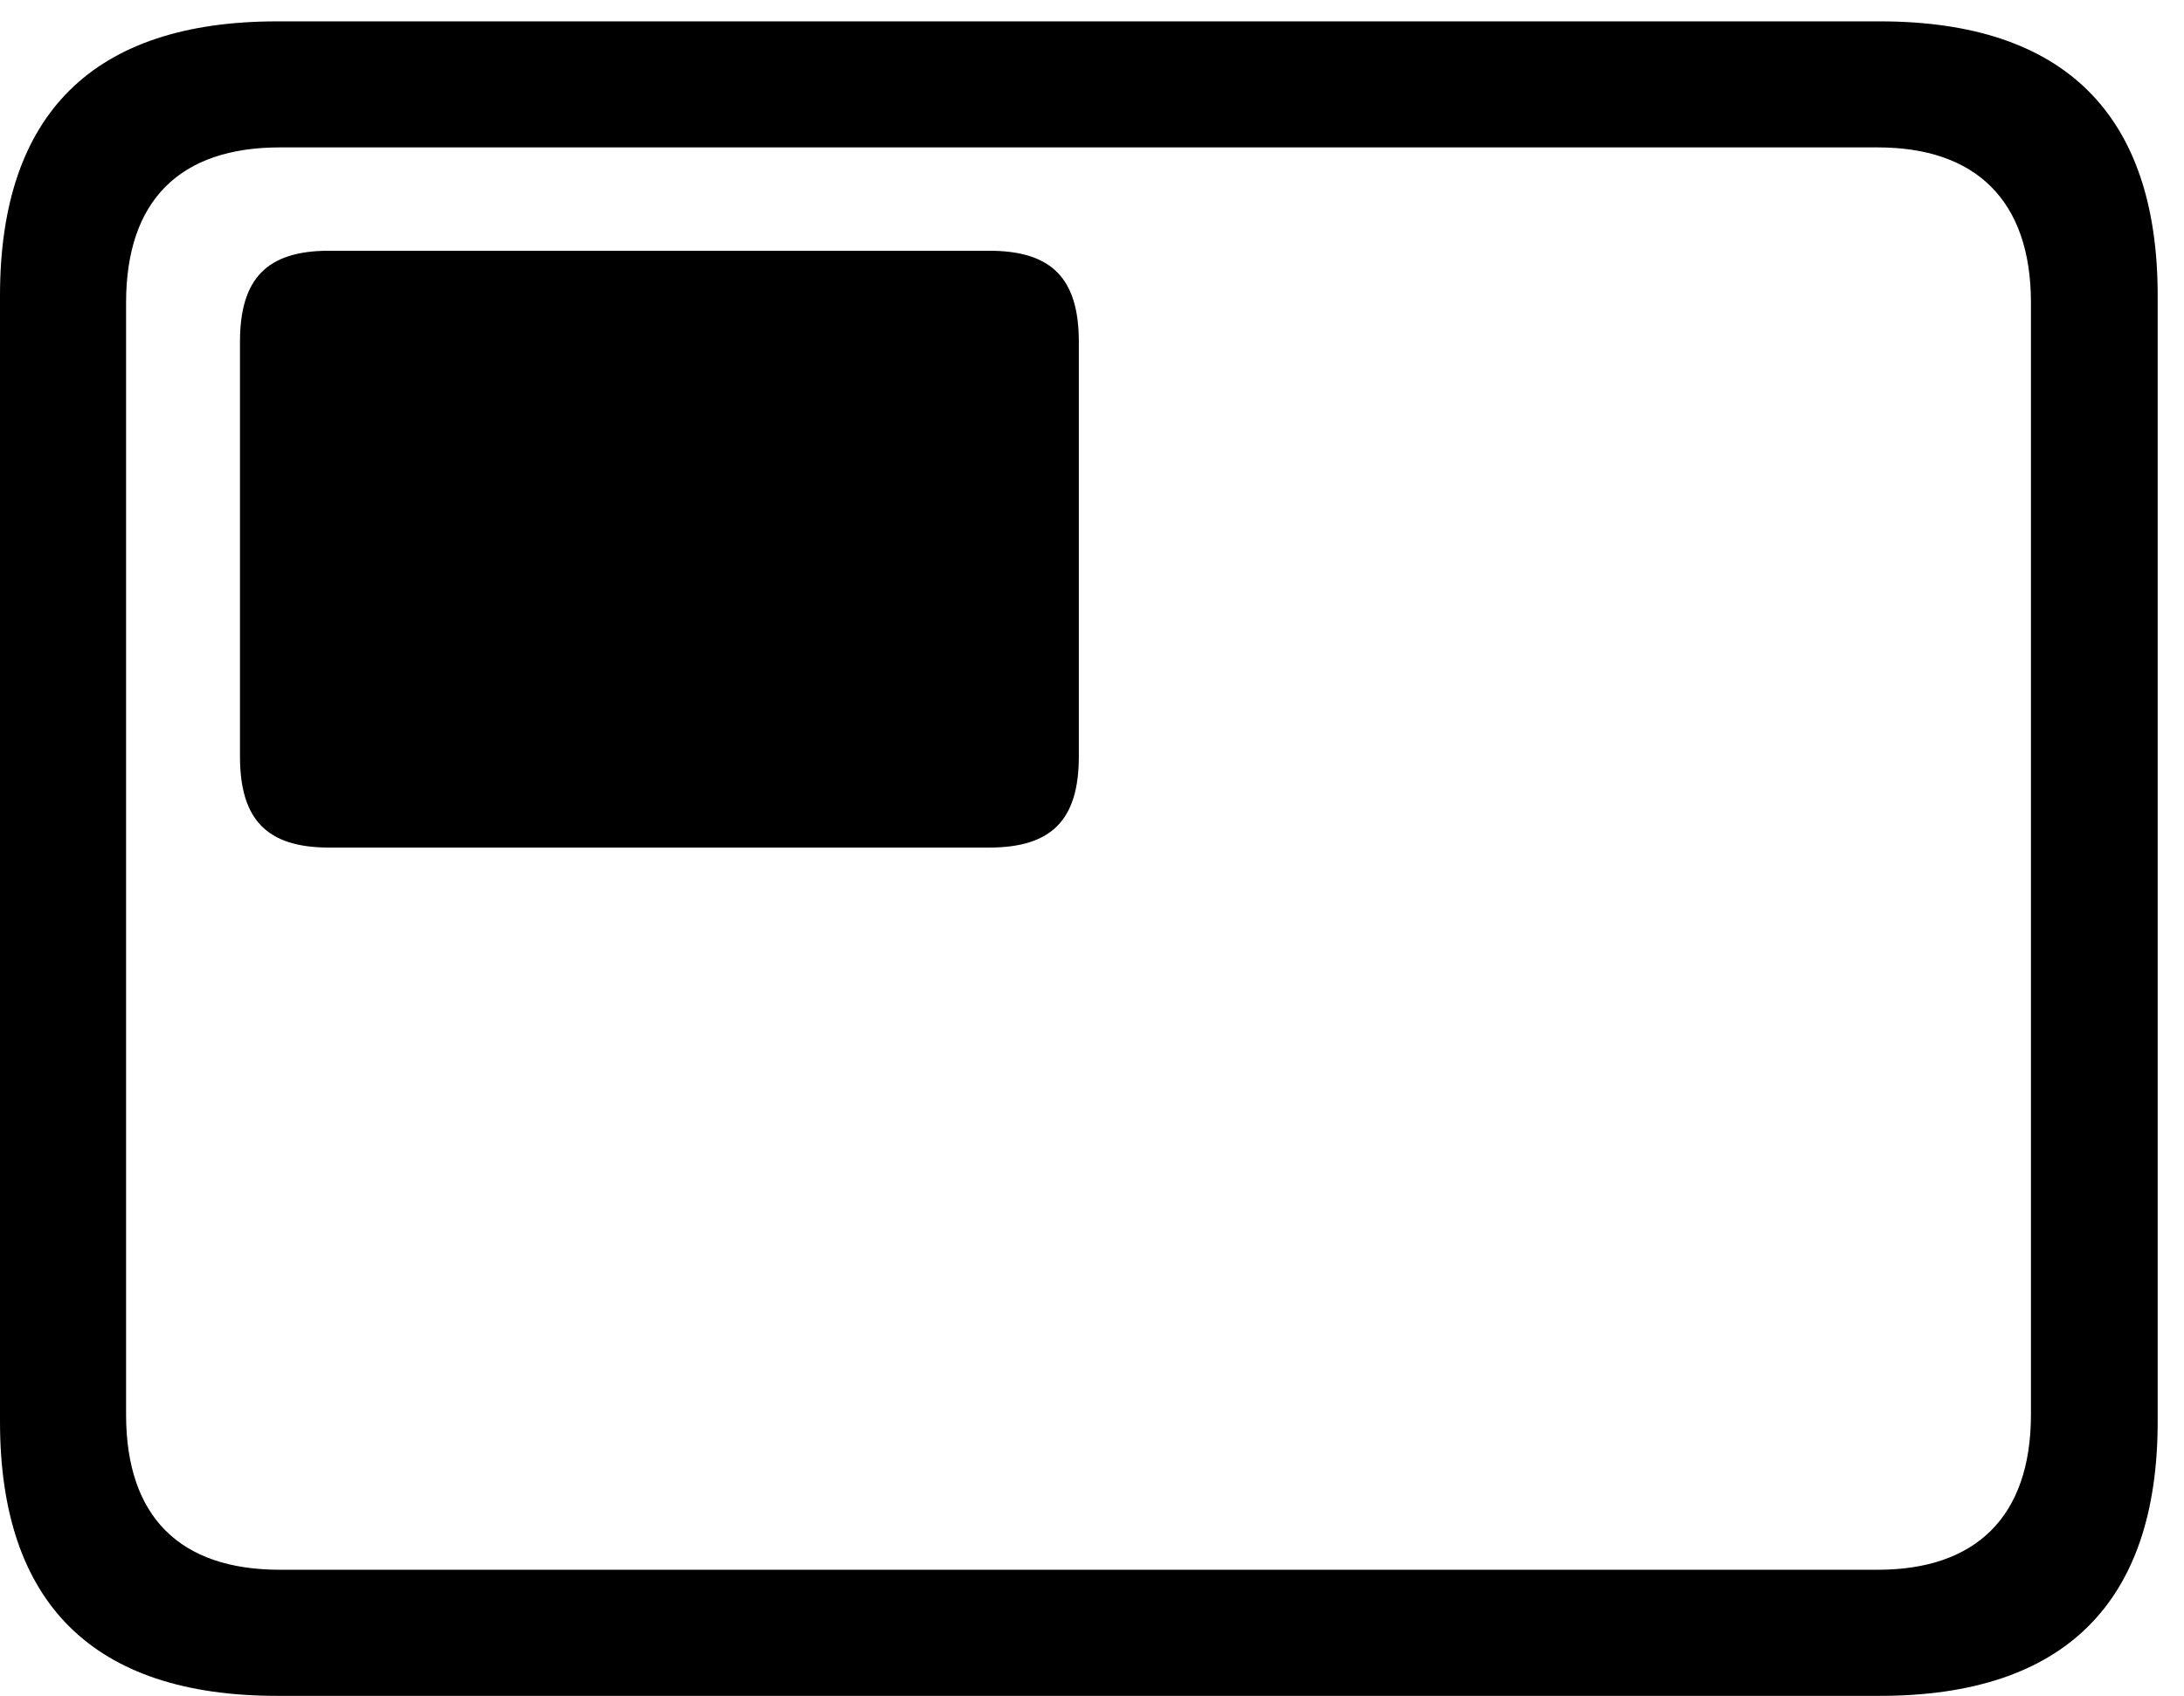<svg version="1.1" xmlns="http://www.w3.org/2000/svg" xmlns:xlink="http://www.w3.org/1999/xlink" width="29.951" height="23.252" viewBox="0 0 29.951 23.252">
 <g>
  <rect height="23.252" opacity="0" width="29.951" x="0" y="0"/>
  <path d="M3.799 23.252L25.781 23.252C28.311 23.252 29.59 21.973 29.59 19.492L29.59 4.053C29.59 1.572 28.311 0.293 25.781 0.293L3.799 0.293C1.279 0.293 0 1.562 0 4.053L0 19.492C0 21.982 1.279 23.252 3.799 23.252ZM3.838 21.523C2.471 21.523 1.729 20.801 1.729 19.395L1.729 4.15C1.729 2.744 2.471 2.021 3.838 2.021L25.752 2.021C27.09 2.021 27.852 2.744 27.852 4.15L27.852 19.395C27.852 20.801 27.09 21.523 25.752 21.523Z" fill="currentColor"/>
  <path d="M4.512 11.621L13.565 11.621C14.424 11.621 14.795 11.24 14.795 10.371L14.795 4.688C14.795 3.818 14.424 3.438 13.565 3.438L4.512 3.438C3.662 3.438 3.291 3.818 3.291 4.688L3.291 10.371C3.291 11.24 3.662 11.621 4.512 11.621Z" fill="currentColor"/>
 </g>
</svg>
